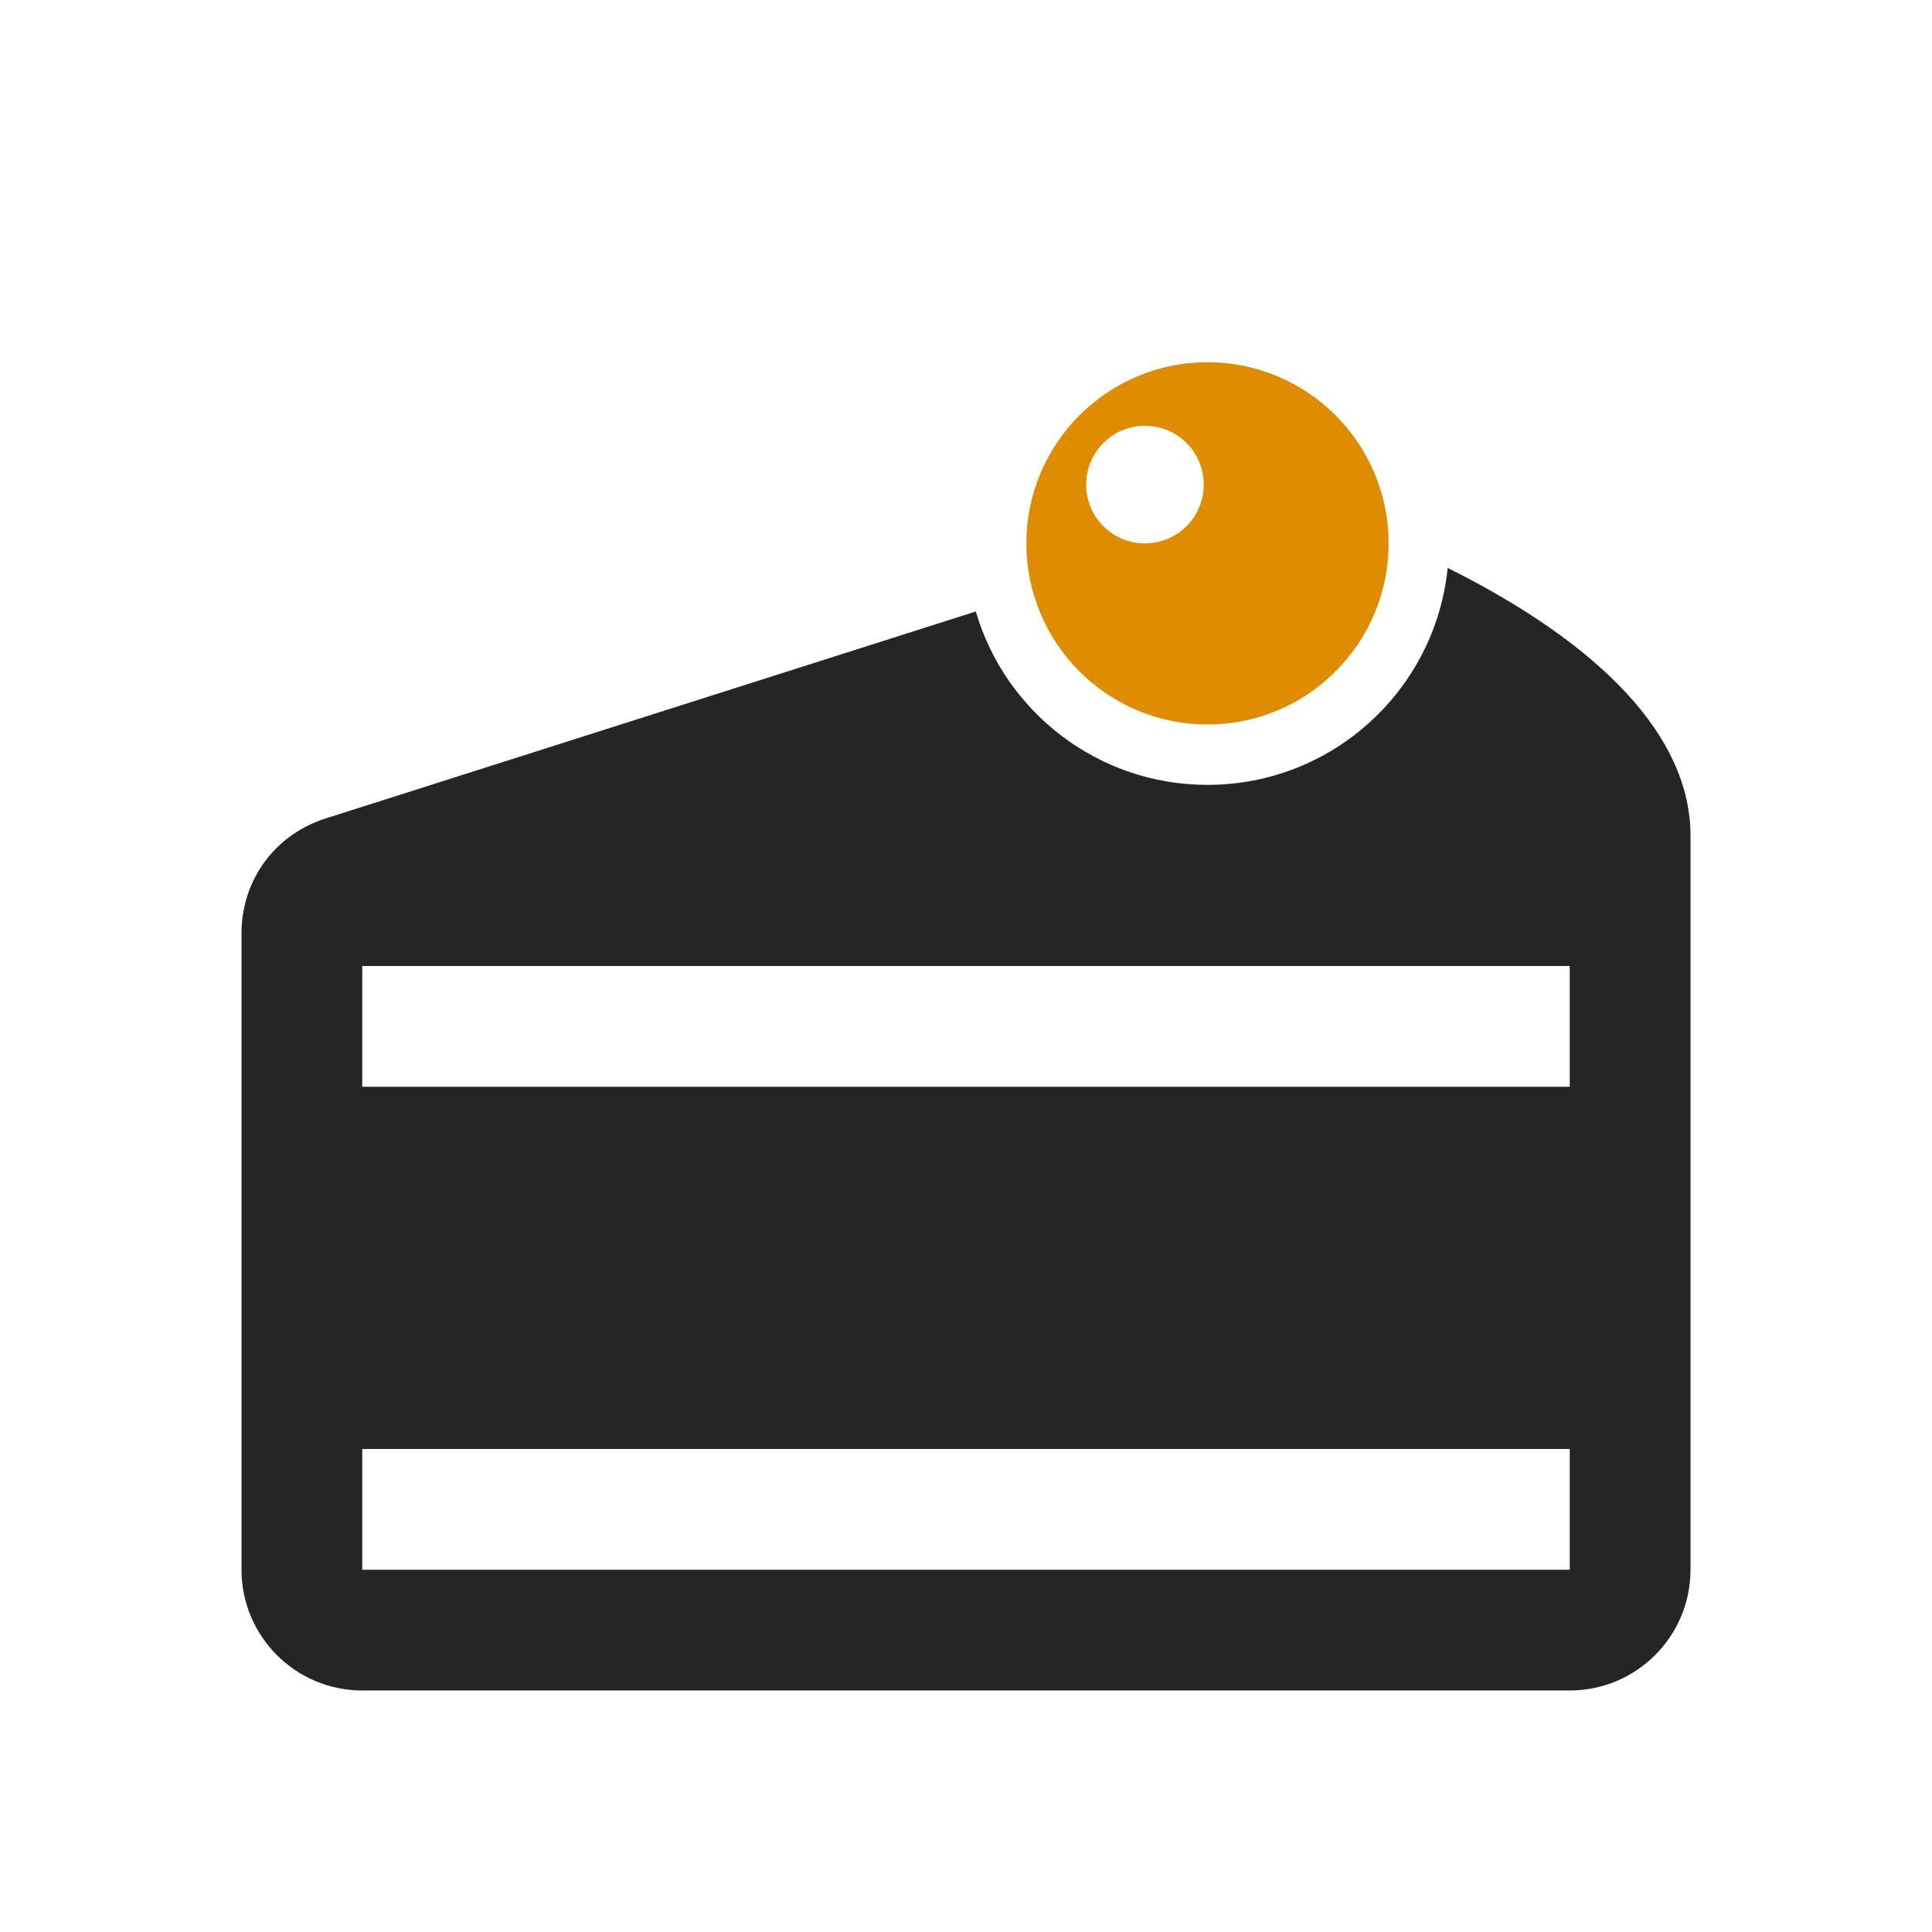 <?xml version="1.0" encoding="UTF-8"?>
<!DOCTYPE svg PUBLIC "-//W3C//DTD SVG 1.1//EN" "http://www.w3.org/Graphics/SVG/1.1/DTD/svg11.dtd">
<svg xmlns="http://www.w3.org/2000/svg" xml:space="preserve" width="1024px" height="1024px" shape-rendering="geometricPrecision" text-rendering="geometricPrecision" image-rendering="optimizeQuality" fill-rule="nonzero" clip-rule="evenodd" viewBox="0 0 10240 10240" xmlns:xlink="http://www.w3.org/1999/xlink">
	<title>cake_slice icon</title>
	<desc>cake_slice icon from the IconExperience.com O-Collection. Copyright by INCORS GmbH (www.incors.com).</desc>
	<path id="curve1" fill="#252525" d="M8960 4429c0,-525 -474,-1013 -1287,-1419 -65,646 -610,1150 -1273,1150 -582,0 -1073,-388 -1228,-919l-3446 1097c-270,86 -446,327 -446,610l0 3372c0,353 287,640 640,640l6400 0c353,0 640,-287 640,-640l0 -3891zm-640 691l0 640 -6400 0 0 -640 6400 0zm-6400 2560l6400 0 0 640 -6400 0 0 -640z"/>
	<path id="curve0" fill="#DE8D00" d="M6400 1920c530,0 960,430 960,960 0,530 -430,960 -960,960 -530,0 -960,-430 -960,-960 0,-530 430,-960 960,-960zm-332 337c-172,0 -311,139 -311,311 0,173 139,312 311,312 173,0 312,-139 312,-312 0,-172 -139,-311 -312,-311z"/>
</svg>

